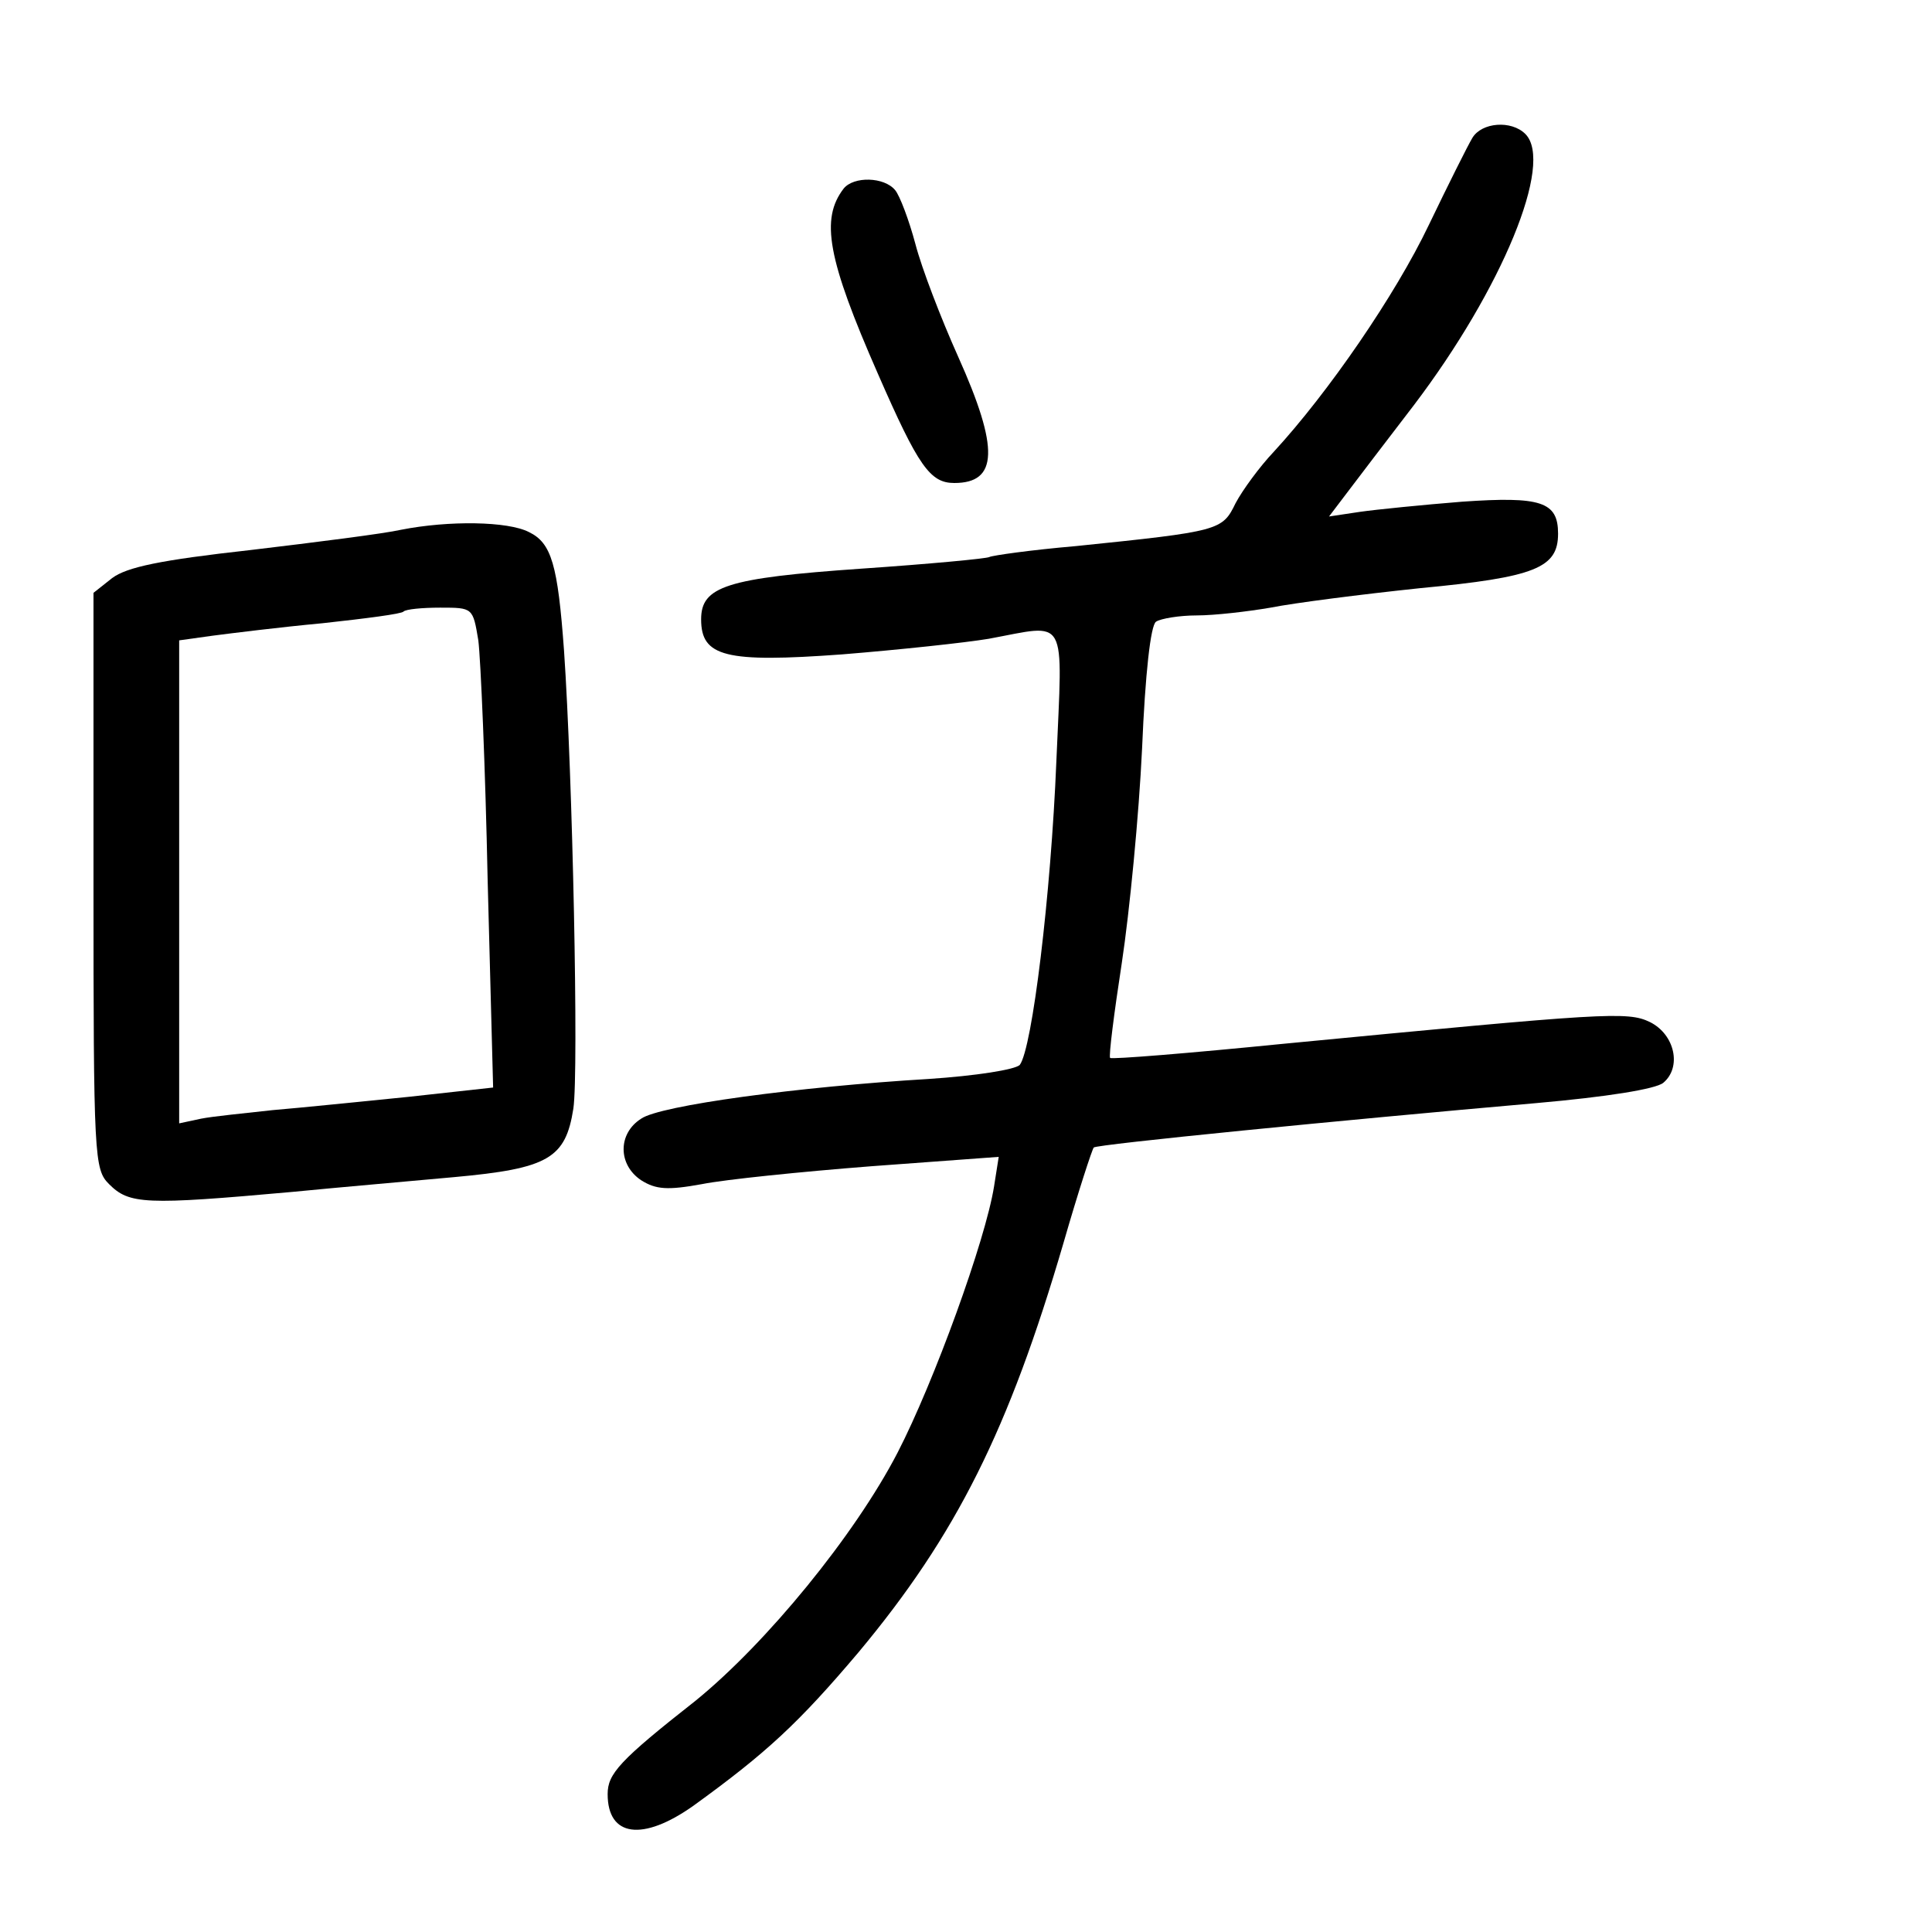 <?xml version="1.0" standalone="no"?>
<!DOCTYPE svg PUBLIC "-//W3C//DTD SVG 20010904//EN"
 "http://www.w3.org/TR/2001/REC-SVG-20010904/DTD/svg10.dtd">
<svg version="1.0" xmlns="http://www.w3.org/2000/svg"
 width="248pt" height="248pt" viewBox="0 0 248 248"
 preserveAspectRatio="xMidYMid meet">
<g transform="translate(0,248) scale(0.1,-0.1)"
fill="#000000" stroke="none">
<path d="M1890 2303 c-6 -10 -31 -60 -56 -112 -43 -90 -129 -215 -199 -291
-18 -19 -40 -49 -49 -66 -17 -35 -20 -36 -205 -55 -58 -5 -107 -12 -111 -14
-3 -2 -77 -9 -165 -15 -173 -12 -205 -23 -205 -65 0 -48 31 -56 181 -45 74 6
158 15 188 20 103 19 95 33 87 -157 -7 -172 -31 -369 -47 -390 -6 -6 -56 -14
-117 -18 -167 -10 -345 -34 -369 -51 -30 -19 -30 -59 0 -79 19 -12 34 -13 78
-5 30 6 128 16 218 23 l163 12 -6 -38 c-11 -69 -77 -251 -124 -342 -55 -106
-168 -244 -259 -318 -98 -77 -113 -94 -113 -120 0 -55 45 -61 110 -15 94 68
135 106 212 197 126 151 193 286 263 525 19 66 37 121 39 123 3 4 317 35 568
57 91 8 153 18 163 26 24 20 15 62 -17 78 -29 14 -56 12 -472 -28 -120 -12
-219 -20 -221 -18 -2 2 5 57 15 122 10 66 22 190 26 275 4 96 11 159 18 163 6
4 30 8 52 8 23 0 66 5 95 10 30 6 116 17 192 25 148 14 177 26 177 70 0 41
-22 48 -123 41 -50 -4 -110 -10 -131 -13 l-40 -6 22 29 c12 16 51 67 87 114
113 149 180 311 143 348 -18 18 -56 15 -68 -5z"/>
<path d="M1083 2238 c-30 -39 -21 -90 44 -238 52 -119 67 -140 98 -140 56 0
58 44 5 162 -22 49 -47 114 -55 145 -8 30 -20 62 -26 69 -14 17 -53 18 -66 2z"/>
<path d="M515 1800 c-22 -5 -109 -16 -193 -26 -117 -13 -159 -22 -178 -36
l-24 -19 0 -370 c0 -356 1 -370 20 -389 26 -26 46 -27 235 -10 61 6 154 14
208 19 121 11 143 24 153 88 7 47 -1 429 -12 588 -8 110 -16 138 -45 152 -27
14 -103 15 -164 3z m99 -142 c3 -24 9 -162 12 -309 l7 -265 -109 -12 c-60 -6
-138 -14 -174 -17 -36 -4 -77 -8 -92 -11 l-28 -6 0 310 0 310 43 6 c23 3 87
11 141 16 55 6 102 12 104 15 3 3 24 5 47 5 42 0 42 0 49 -42z"/>
</g>
</svg>
